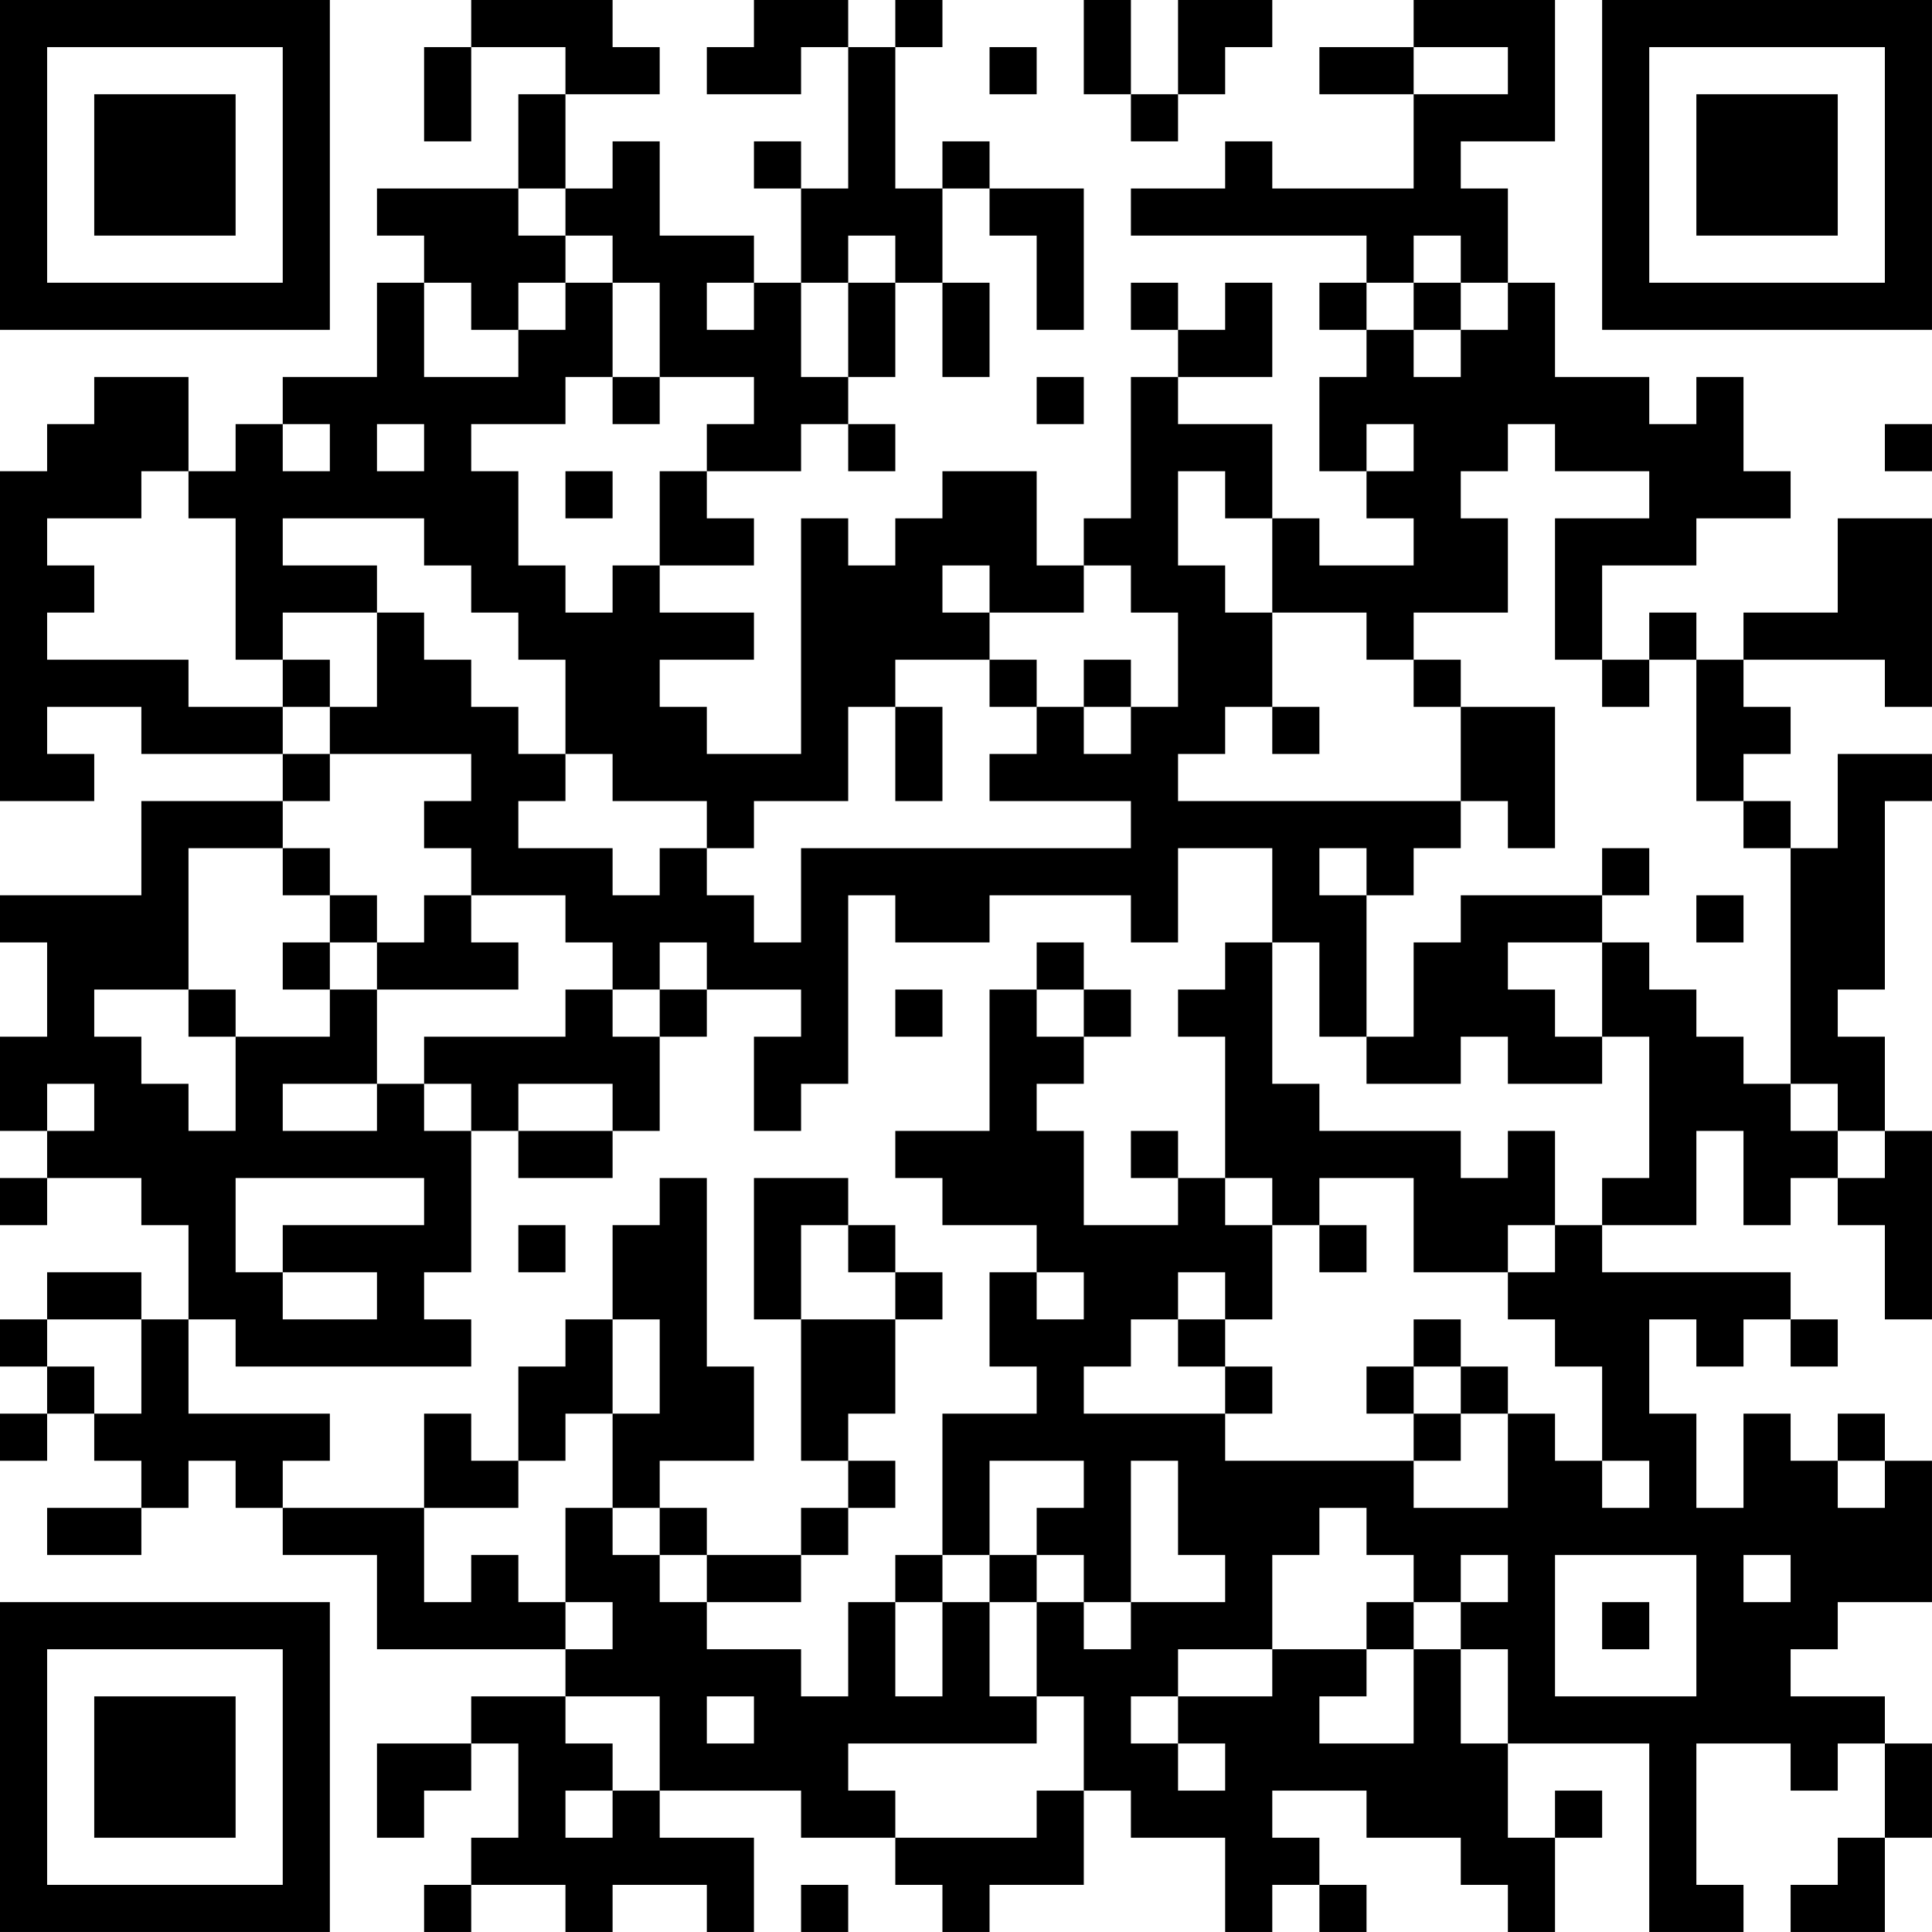 <?xml version="1.0" encoding="UTF-8"?>
<svg xmlns="http://www.w3.org/2000/svg" version="1.1" width="200" height="200" viewBox="0 0 200 200"><rect x="0" y="0" width="200" height="200" fill="#ffffff"/><g transform="scale(4.878)"><g transform="translate(0,0)"><path fill-rule="evenodd" d="M10 0L10 1L9 1L9 3L10 3L10 1L12 1L12 2L11 2L11 4L8 4L8 5L9 5L9 6L8 6L8 8L6 8L6 9L5 9L5 10L4 10L4 8L2 8L2 9L1 9L1 10L0 10L0 17L2 17L2 16L1 16L1 15L3 15L3 16L6 16L6 17L3 17L3 19L0 19L0 20L1 20L1 22L0 22L0 24L1 24L1 25L0 25L0 26L1 26L1 25L3 25L3 26L4 26L4 28L3 28L3 27L1 27L1 28L0 28L0 29L1 29L1 30L0 30L0 31L1 31L1 30L2 30L2 31L3 31L3 32L1 32L1 33L3 33L3 32L4 32L4 31L5 31L5 32L6 32L6 33L8 33L8 35L12 35L12 36L10 36L10 37L8 37L8 39L9 39L9 38L10 38L10 37L11 37L11 39L10 39L10 40L9 40L9 41L10 41L10 40L12 40L12 41L13 41L13 40L15 40L15 41L16 41L16 39L14 39L14 38L17 38L17 39L19 39L19 40L20 40L20 41L21 41L21 40L23 40L23 38L24 38L24 39L26 39L26 41L27 41L27 40L28 40L28 41L29 41L29 40L28 40L28 39L27 39L27 38L29 38L29 39L31 39L31 40L32 40L32 41L33 41L33 39L34 39L34 38L33 38L33 39L32 39L32 37L35 37L35 41L37 41L37 40L36 40L36 37L38 37L38 38L39 38L39 37L40 37L40 39L39 39L39 40L38 40L38 41L40 41L40 39L41 39L41 37L40 37L40 36L38 36L38 35L39 35L39 34L41 34L41 31L40 31L40 30L39 30L39 31L38 31L38 30L37 30L37 32L36 32L36 30L35 30L35 28L36 28L36 29L37 29L37 28L38 28L38 29L39 29L39 28L38 28L38 27L34 27L34 26L36 26L36 24L37 24L37 26L38 26L38 25L39 25L39 26L40 26L40 28L41 28L41 24L40 24L40 22L39 22L39 21L40 21L40 17L41 17L41 16L39 16L39 18L38 18L38 17L37 17L37 16L38 16L38 15L37 15L37 14L40 14L40 15L41 15L41 11L39 11L39 13L37 13L37 14L36 14L36 13L35 13L35 14L34 14L34 12L36 12L36 11L38 11L38 10L37 10L37 8L36 8L36 9L35 9L35 8L33 8L33 6L32 6L32 4L31 4L31 3L33 3L33 0L30 0L30 1L28 1L28 2L30 2L30 4L27 4L27 3L26 3L26 4L24 4L24 5L29 5L29 6L28 6L28 7L29 7L29 8L28 8L28 10L29 10L29 11L30 11L30 12L28 12L28 11L27 11L27 9L25 9L25 8L27 8L27 6L26 6L26 7L25 7L25 6L24 6L24 7L25 7L25 8L24 8L24 11L23 11L23 12L22 12L22 10L20 10L20 11L19 11L19 12L18 12L18 11L17 11L17 16L15 16L15 15L14 15L14 14L16 14L16 13L14 13L14 12L16 12L16 11L15 11L15 10L17 10L17 9L18 9L18 10L19 10L19 9L18 9L18 8L19 8L19 6L20 6L20 8L21 8L21 6L20 6L20 4L21 4L21 5L22 5L22 7L23 7L23 4L21 4L21 3L20 3L20 4L19 4L19 1L20 1L20 0L19 0L19 1L18 1L18 0L16 0L16 1L15 1L15 2L17 2L17 1L18 1L18 4L17 4L17 3L16 3L16 4L17 4L17 6L16 6L16 5L14 5L14 3L13 3L13 4L12 4L12 2L14 2L14 1L13 1L13 0ZM23 0L23 2L24 2L24 3L25 3L25 2L26 2L26 1L27 1L27 0L25 0L25 2L24 2L24 0ZM21 1L21 2L22 2L22 1ZM30 1L30 2L32 2L32 1ZM11 4L11 5L12 5L12 6L11 6L11 7L10 7L10 6L9 6L9 8L11 8L11 7L12 7L12 6L13 6L13 8L12 8L12 9L10 9L10 10L11 10L11 12L12 12L12 13L13 13L13 12L14 12L14 10L15 10L15 9L16 9L16 8L14 8L14 6L13 6L13 5L12 5L12 4ZM18 5L18 6L17 6L17 8L18 8L18 6L19 6L19 5ZM30 5L30 6L29 6L29 7L30 7L30 8L31 8L31 7L32 7L32 6L31 6L31 5ZM15 6L15 7L16 7L16 6ZM30 6L30 7L31 7L31 6ZM13 8L13 9L14 9L14 8ZM22 8L22 9L23 9L23 8ZM6 9L6 10L7 10L7 9ZM8 9L8 10L9 10L9 9ZM29 9L29 10L30 10L30 9ZM32 9L32 10L31 10L31 11L32 11L32 13L30 13L30 14L29 14L29 13L27 13L27 11L26 11L26 10L25 10L25 12L26 12L26 13L27 13L27 15L26 15L26 16L25 16L25 17L31 17L31 18L30 18L30 19L29 19L29 18L28 18L28 19L29 19L29 22L28 22L28 20L27 20L27 18L25 18L25 20L24 20L24 19L21 19L21 20L19 20L19 19L18 19L18 23L17 23L17 24L16 24L16 22L17 22L17 21L15 21L15 20L14 20L14 21L13 21L13 20L12 20L12 19L10 19L10 18L9 18L9 17L10 17L10 16L7 16L7 15L8 15L8 13L9 13L9 14L10 14L10 15L11 15L11 16L12 16L12 17L11 17L11 18L13 18L13 19L14 19L14 18L15 18L15 19L16 19L16 20L17 20L17 18L24 18L24 17L21 17L21 16L22 16L22 15L23 15L23 16L24 16L24 15L25 15L25 13L24 13L24 12L23 12L23 13L21 13L21 12L20 12L20 13L21 13L21 14L19 14L19 15L18 15L18 17L16 17L16 18L15 18L15 17L13 17L13 16L12 16L12 14L11 14L11 13L10 13L10 12L9 12L9 11L6 11L6 12L8 12L8 13L6 13L6 14L5 14L5 11L4 11L4 10L3 10L3 11L1 11L1 12L2 12L2 13L1 13L1 14L4 14L4 15L6 15L6 16L7 16L7 17L6 17L6 18L4 18L4 21L2 21L2 22L3 22L3 23L4 23L4 24L5 24L5 22L7 22L7 21L8 21L8 23L6 23L6 24L8 24L8 23L9 23L9 24L10 24L10 27L9 27L9 28L10 28L10 29L5 29L5 28L4 28L4 30L7 30L7 31L6 31L6 32L9 32L9 34L10 34L10 33L11 33L11 34L12 34L12 35L13 35L13 34L12 34L12 32L13 32L13 33L14 33L14 34L15 34L15 35L17 35L17 36L18 36L18 34L19 34L19 36L20 36L20 34L21 34L21 36L22 36L22 37L18 37L18 38L19 38L19 39L22 39L22 38L23 38L23 36L22 36L22 34L23 34L23 35L24 35L24 34L26 34L26 33L25 33L25 31L24 31L24 34L23 34L23 33L22 33L22 32L23 32L23 31L21 31L21 33L20 33L20 30L22 30L22 29L21 29L21 27L22 27L22 28L23 28L23 27L22 27L22 26L20 26L20 25L19 25L19 24L21 24L21 21L22 21L22 22L23 22L23 23L22 23L22 24L23 24L23 26L25 26L25 25L26 25L26 26L27 26L27 28L26 28L26 27L25 27L25 28L24 28L24 29L23 29L23 30L26 30L26 31L30 31L30 32L32 32L32 30L33 30L33 31L34 31L34 32L35 32L35 31L34 31L34 29L33 29L33 28L32 28L32 27L33 27L33 26L34 26L34 25L35 25L35 22L34 22L34 20L35 20L35 21L36 21L36 22L37 22L37 23L38 23L38 24L39 24L39 25L40 25L40 24L39 24L39 23L38 23L38 18L37 18L37 17L36 17L36 14L35 14L35 15L34 15L34 14L33 14L33 11L35 11L35 10L33 10L33 9ZM40 9L40 10L41 10L41 9ZM12 10L12 11L13 11L13 10ZM6 14L6 15L7 15L7 14ZM21 14L21 15L22 15L22 14ZM23 14L23 15L24 15L24 14ZM30 14L30 15L31 15L31 17L32 17L32 18L33 18L33 15L31 15L31 14ZM19 15L19 17L20 17L20 15ZM27 15L27 16L28 16L28 15ZM6 18L6 19L7 19L7 20L6 20L6 21L7 21L7 20L8 20L8 21L11 21L11 20L10 20L10 19L9 19L9 20L8 20L8 19L7 19L7 18ZM34 18L34 19L31 19L31 20L30 20L30 22L29 22L29 23L31 23L31 22L32 22L32 23L34 23L34 22L33 22L33 21L32 21L32 20L34 20L34 19L35 19L35 18ZM36 19L36 20L37 20L37 19ZM22 20L22 21L23 21L23 22L24 22L24 21L23 21L23 20ZM26 20L26 21L25 21L25 22L26 22L26 25L27 25L27 26L28 26L28 27L29 27L29 26L28 26L28 25L30 25L30 27L32 27L32 26L33 26L33 24L32 24L32 25L31 25L31 24L28 24L28 23L27 23L27 20ZM4 21L4 22L5 22L5 21ZM12 21L12 22L9 22L9 23L10 23L10 24L11 24L11 25L13 25L13 24L14 24L14 22L15 22L15 21L14 21L14 22L13 22L13 21ZM19 21L19 22L20 22L20 21ZM1 23L1 24L2 24L2 23ZM11 23L11 24L13 24L13 23ZM24 24L24 25L25 25L25 24ZM5 25L5 27L6 27L6 28L8 28L8 27L6 27L6 26L9 26L9 25ZM14 25L14 26L13 26L13 28L12 28L12 29L11 29L11 31L10 31L10 30L9 30L9 32L11 32L11 31L12 31L12 30L13 30L13 32L14 32L14 33L15 33L15 34L17 34L17 33L18 33L18 32L19 32L19 31L18 31L18 30L19 30L19 28L20 28L20 27L19 27L19 26L18 26L18 25L16 25L16 28L17 28L17 31L18 31L18 32L17 32L17 33L15 33L15 32L14 32L14 31L16 31L16 29L15 29L15 25ZM11 26L11 27L12 27L12 26ZM17 26L17 28L19 28L19 27L18 27L18 26ZM1 28L1 29L2 29L2 30L3 30L3 28ZM13 28L13 30L14 30L14 28ZM25 28L25 29L26 29L26 30L27 30L27 29L26 29L26 28ZM30 28L30 29L29 29L29 30L30 30L30 31L31 31L31 30L32 30L32 29L31 29L31 28ZM30 29L30 30L31 30L31 29ZM39 31L39 32L40 32L40 31ZM28 32L28 33L27 33L27 35L25 35L25 36L24 36L24 37L25 37L25 38L26 38L26 37L25 37L25 36L27 36L27 35L29 35L29 36L28 36L28 37L30 37L30 35L31 35L31 37L32 37L32 35L31 35L31 34L32 34L32 33L31 33L31 34L30 34L30 33L29 33L29 32ZM19 33L19 34L20 34L20 33ZM21 33L21 34L22 34L22 33ZM33 33L33 36L36 36L36 33ZM37 33L37 34L38 34L38 33ZM29 34L29 35L30 35L30 34ZM34 34L34 35L35 35L35 34ZM12 36L12 37L13 37L13 38L12 38L12 39L13 39L13 38L14 38L14 36ZM15 36L15 37L16 37L16 36ZM17 40L17 41L18 41L18 40ZM0 0L0 7L7 7L7 0ZM1 1L1 6L6 6L6 1ZM2 2L2 5L5 5L5 2ZM34 0L34 7L41 7L41 0ZM35 1L35 6L40 6L40 1ZM36 2L36 5L39 5L39 2ZM0 34L0 41L7 41L7 34ZM1 35L1 40L6 40L6 35ZM2 36L2 39L5 39L5 36Z" fill="#000000"/></g></g></svg>
